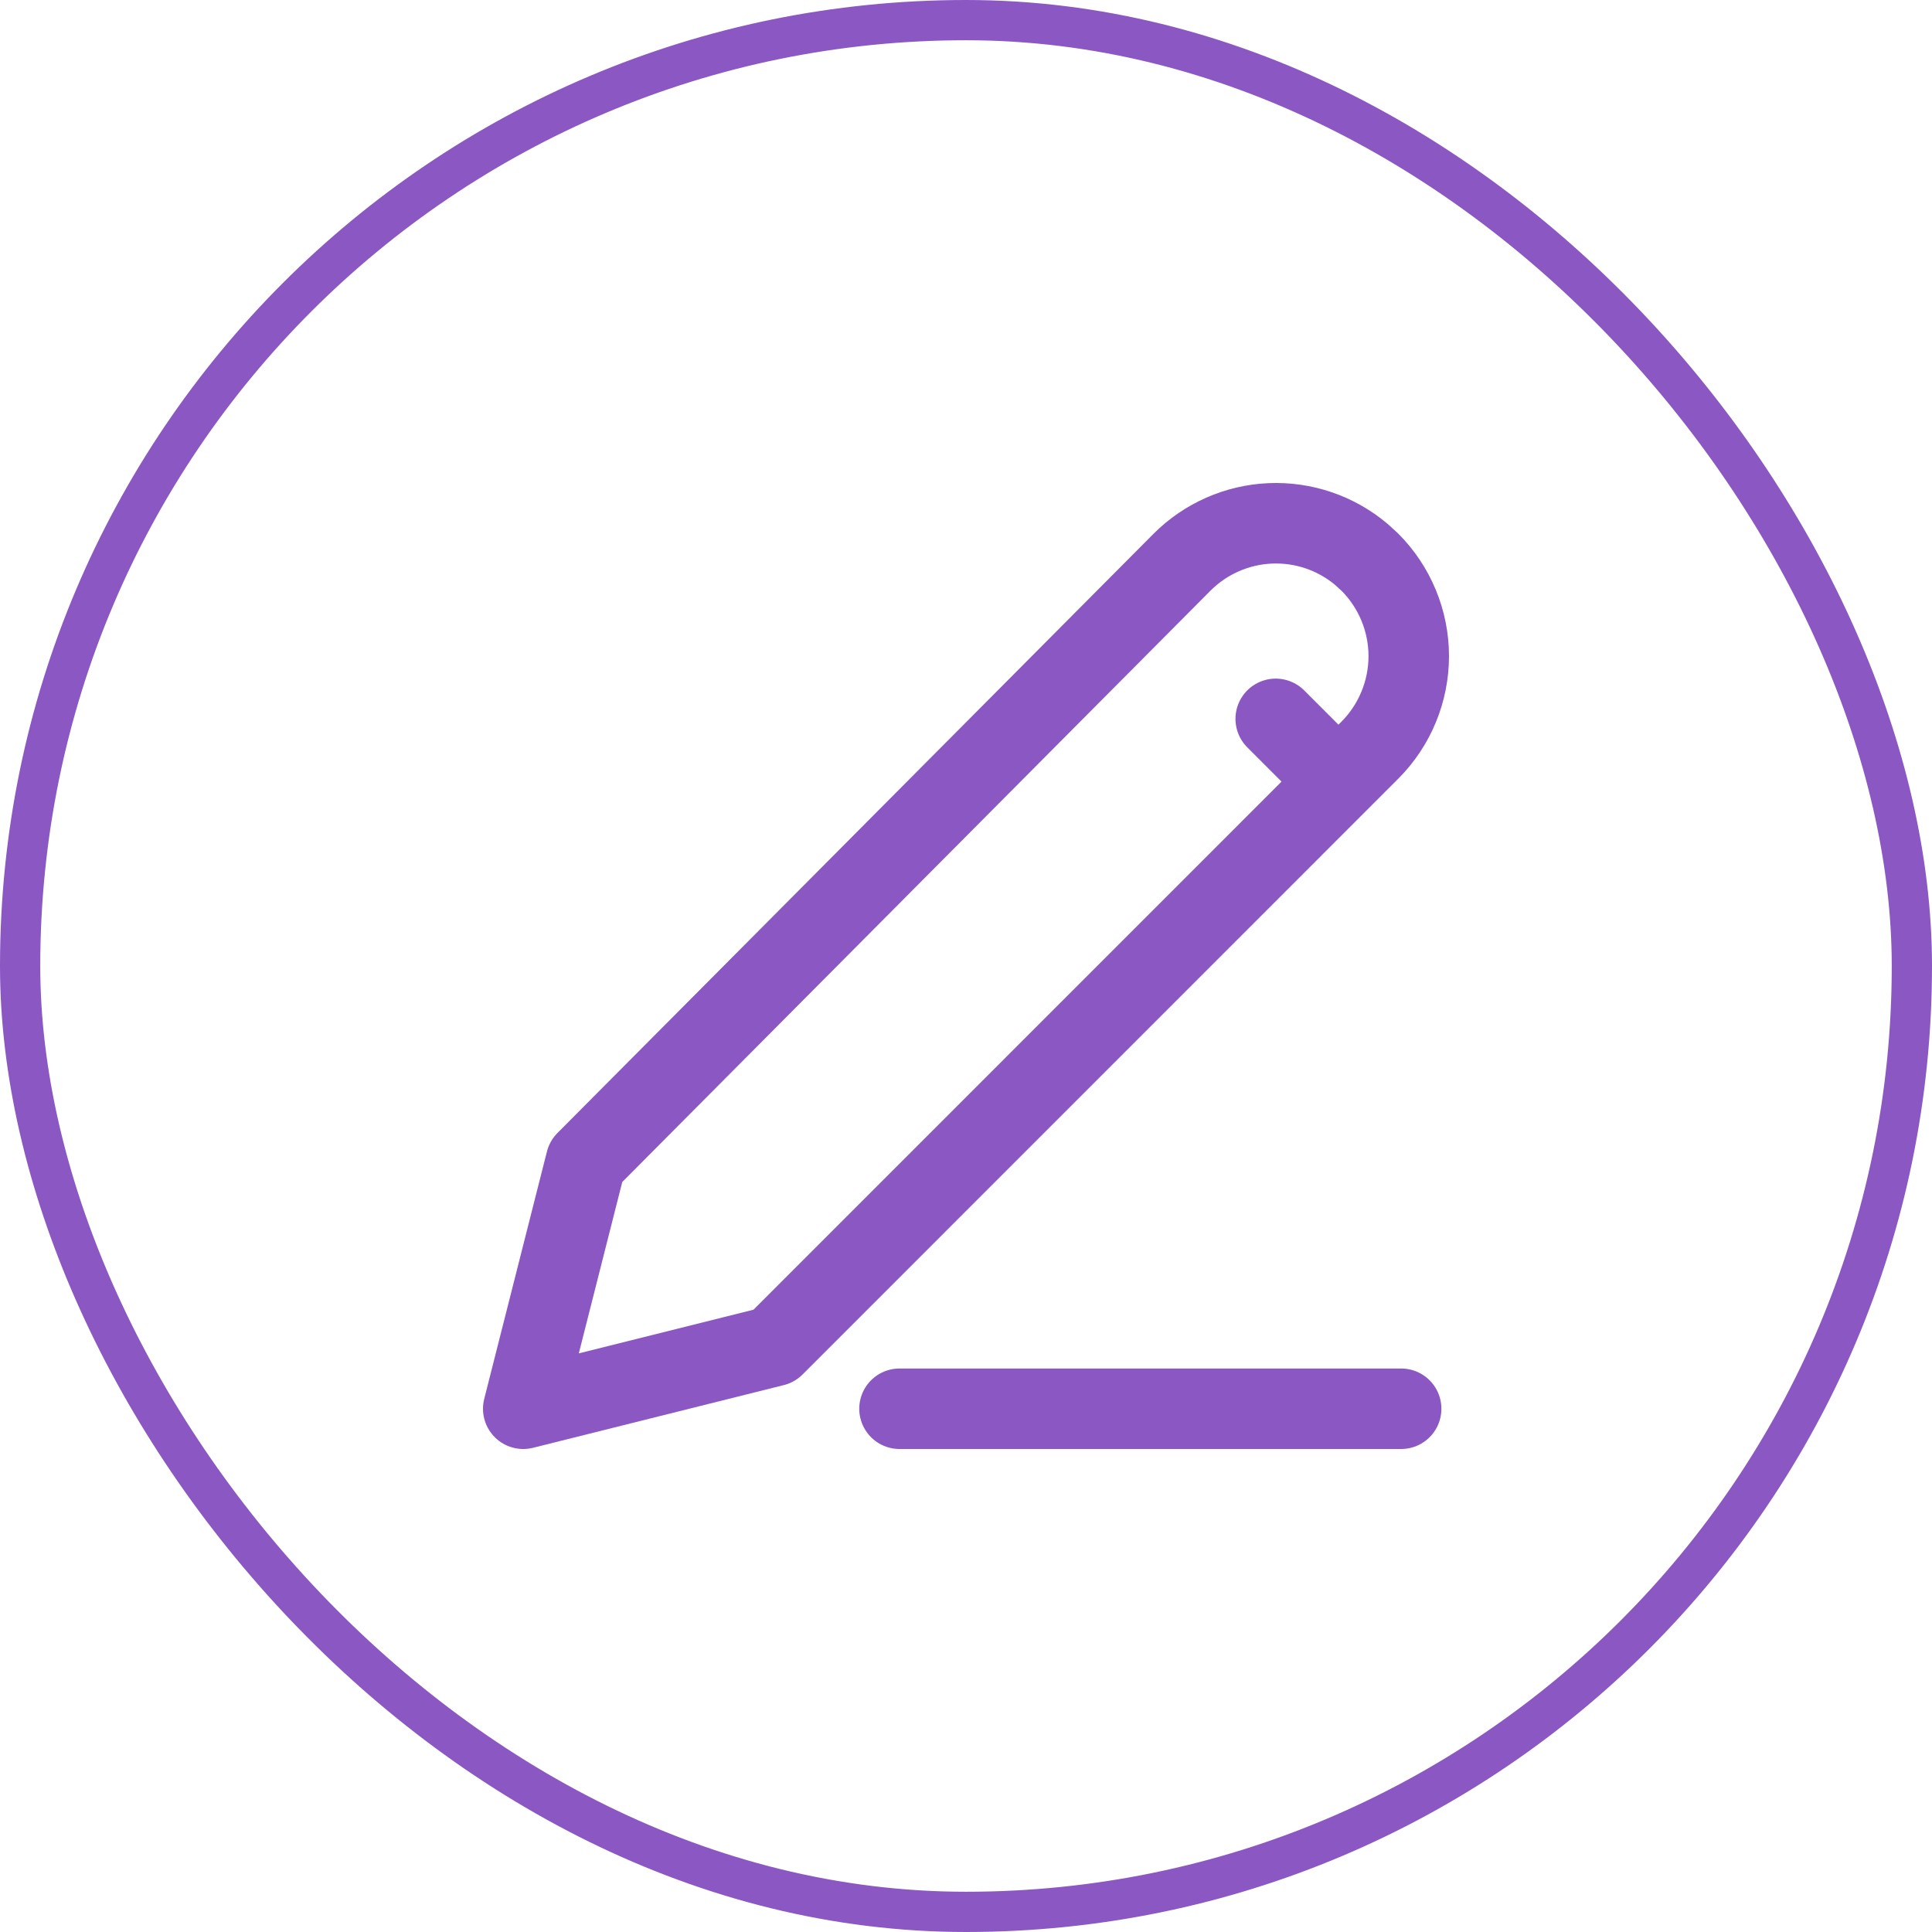 <svg width="48" height="48" viewBox="0 0 48 48" fill="none" xmlns="http://www.w3.org/2000/svg">
<rect x="0.5" y="0.5" width="47" height="47" rx="23.5" stroke="#8B57C2"/>
<path d="M22.348 35H34.811M31.695 17.86L33.253 19.419M34.032 13.965C34.339 14.272 34.582 14.636 34.748 15.037C34.914 15.438 35 15.868 35 16.302C35 16.736 34.914 17.166 34.748 17.567C34.582 17.968 34.339 18.333 34.032 18.64L19.232 33.442L13 35L14.558 28.855L29.364 13.971C29.948 13.385 30.731 13.039 31.557 13.003C32.384 12.967 33.194 13.243 33.826 13.777L34.032 13.965Z" stroke="#8B57C2" stroke-width="2" stroke-linecap="round" stroke-linejoin="round"/>
</svg>
